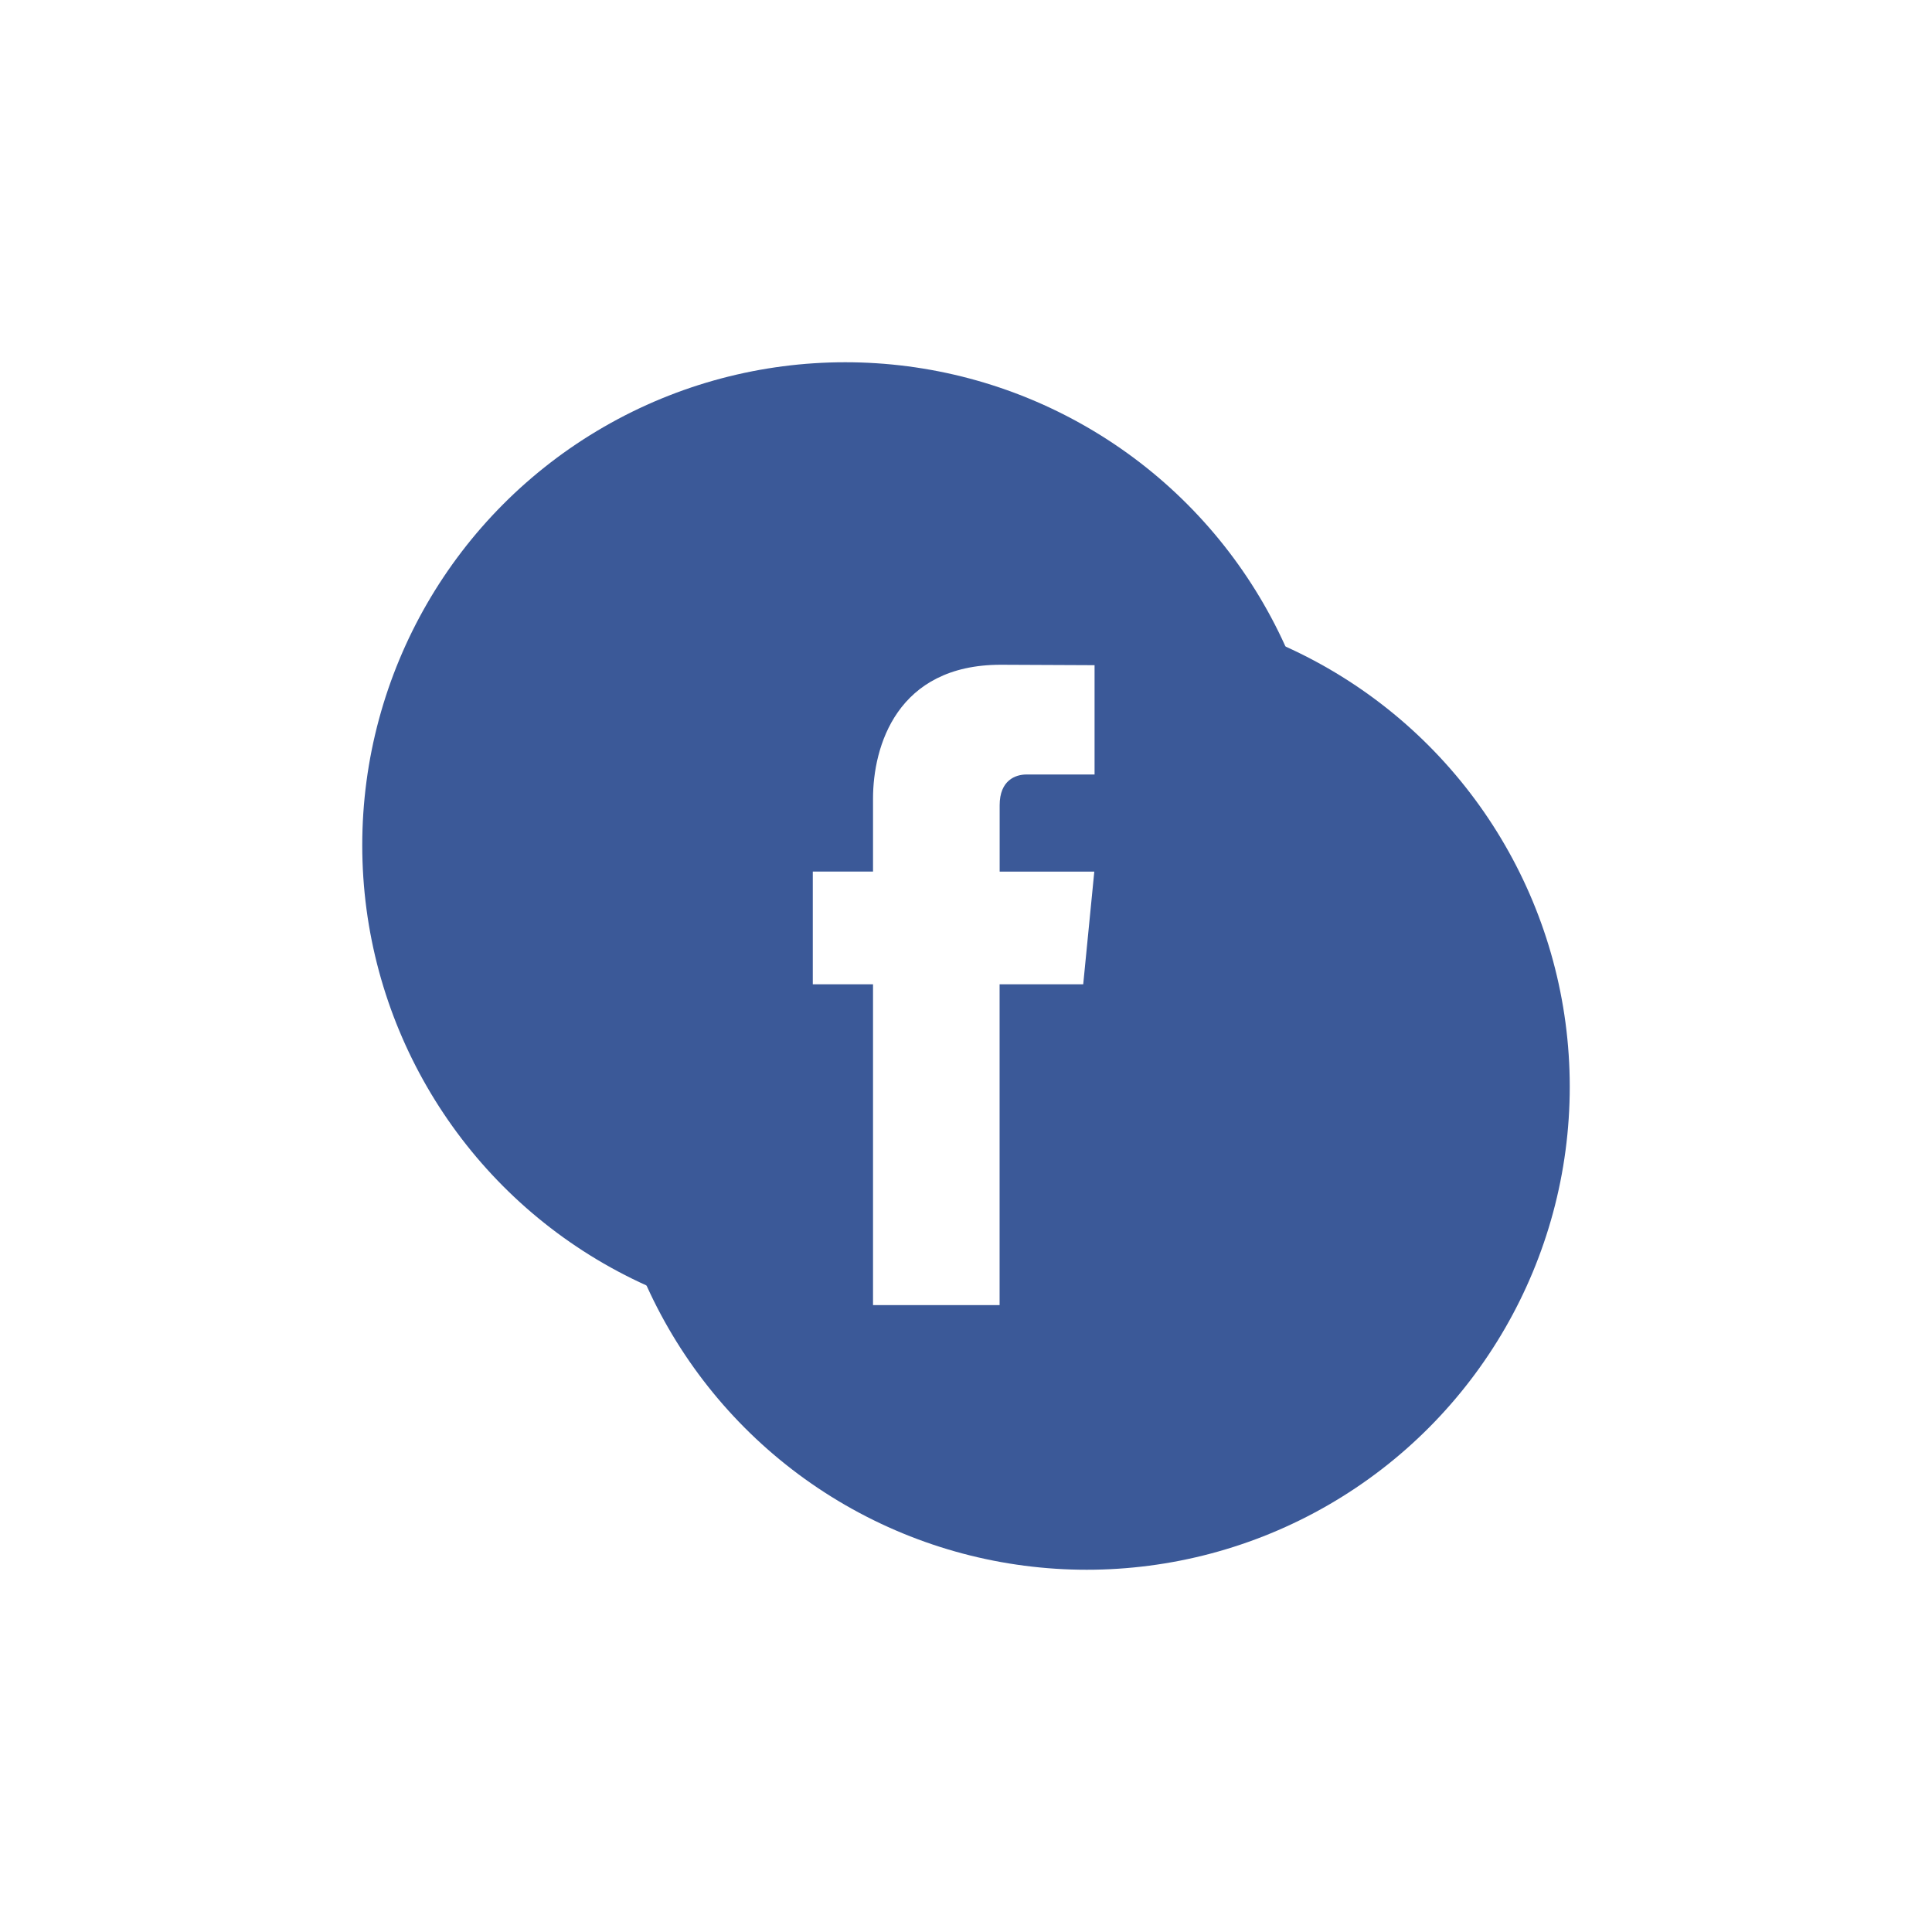 <svg xmlns="http://www.w3.org/2000/svg" xmlns:xlink="http://www.w3.org/1999/xlink" width="64" height="64" viewBox="0 0 64 64">
  <defs>
    <filter id="Ellipse_2" x="8" y="8" width="56" height="56" filterUnits="userSpaceOnUse">
      <feOffset dx="4" dy="4" input="SourceAlpha"/>
      <feGaussianBlur stdDeviation="4" result="blur"/>
      <feFlood flood-opacity="0.2"/>
      <feComposite operator="in" in2="blur"/>
      <feComposite in="SourceGraphic"/>
    </filter>
    <filter id="Ellipse_295" x="0" y="0" width="56" height="56" filterUnits="userSpaceOnUse">
      <feOffset dx="-4" dy="-4" input="SourceAlpha"/>
      <feGaussianBlur stdDeviation="4" result="blur-2"/>
      <feFlood flood-color="#fff" flood-opacity="0.988"/>
      <feComposite operator="in" in2="blur-2"/>
      <feComposite in="SourceGraphic"/>
    </filter>
  </defs>
  <g id="Group_2140" data-name="Group 2140" transform="translate(-120 -501)">
    <g id="Group_765" data-name="Group 765" transform="translate(-7 -58)">
      <g id="Group_738" data-name="Group 738" transform="translate(143 575)">
        <g id="Group_317" data-name="Group 317">
          <g transform="matrix(1, 0, 0, 1, -16, -16)" filter="url(#Ellipse_2)">
            <circle id="Ellipse_2-2" data-name="Ellipse 2" cx="16" cy="16" r="16" transform="translate(16 16)" fill="#3b5998"/>
          </g>
          <g transform="matrix(1, 0, 0, 1, -16, -16)" filter="url(#Ellipse_295)">
            <circle id="Ellipse_295-2" data-name="Ellipse 295" cx="16" cy="16" r="16" transform="translate(16 16)" fill="#3b5998"/>
          </g>
          <path id="Path_8" data-name="Path 8" d="M46.77,32.35H44V42.978H39.807V32.35H37.812V28.615h1.995V26.2c0-1.728.784-4.435,4.232-4.435l3.107.014V25.4H44.892c-.37,0-.89.194-.89,1.018v2.2h3.135Z" transform="translate(-26.887 -15.744)" fill="#fff"/>
        </g>
      </g>
    </g>
  </g>
</svg>
